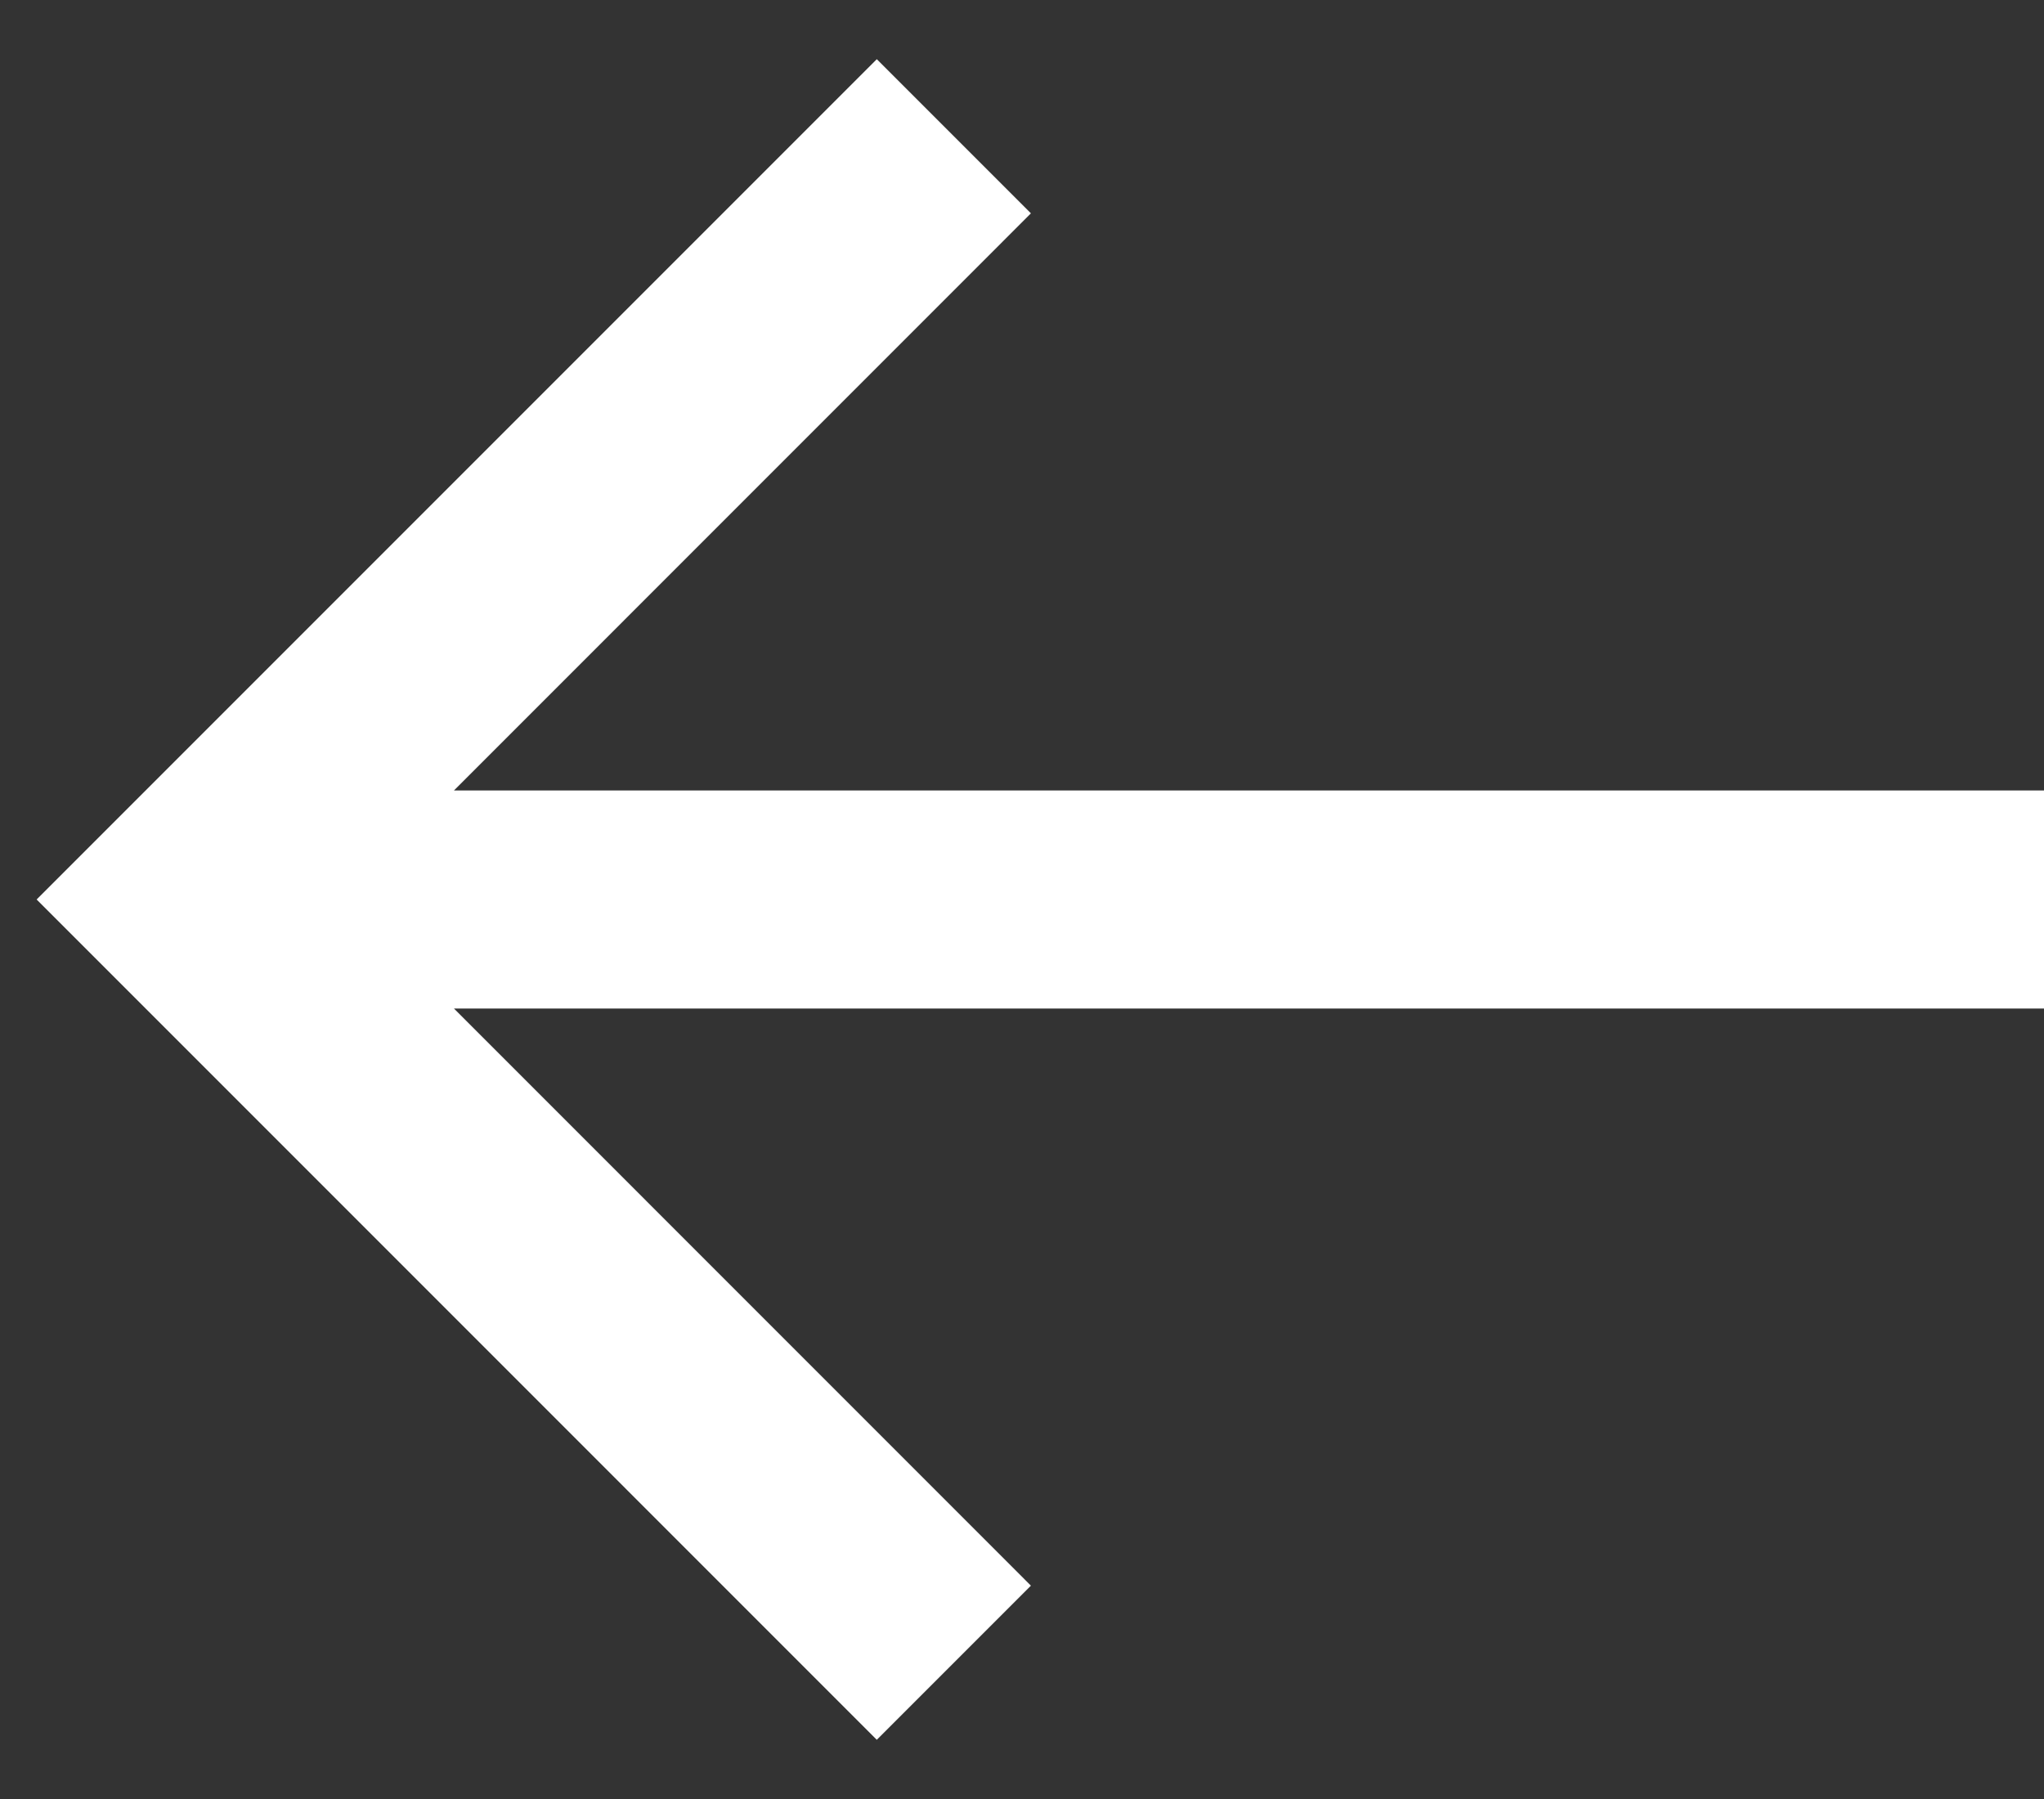 <svg width="25" height="22" viewBox="0 0 25 22" fill="none" xmlns="http://www.w3.org/2000/svg">
<rect x="0" y="0" width="25" height="22" fill="#333333" stroke="none"/>
<path d="M25 9.667H5.552L12.609 2.609L10.724 0.724L0.448 11L10.724 21.276L12.609 19.391L5.552 12.333H25V9.667Z" fill="white"/>
</svg>

